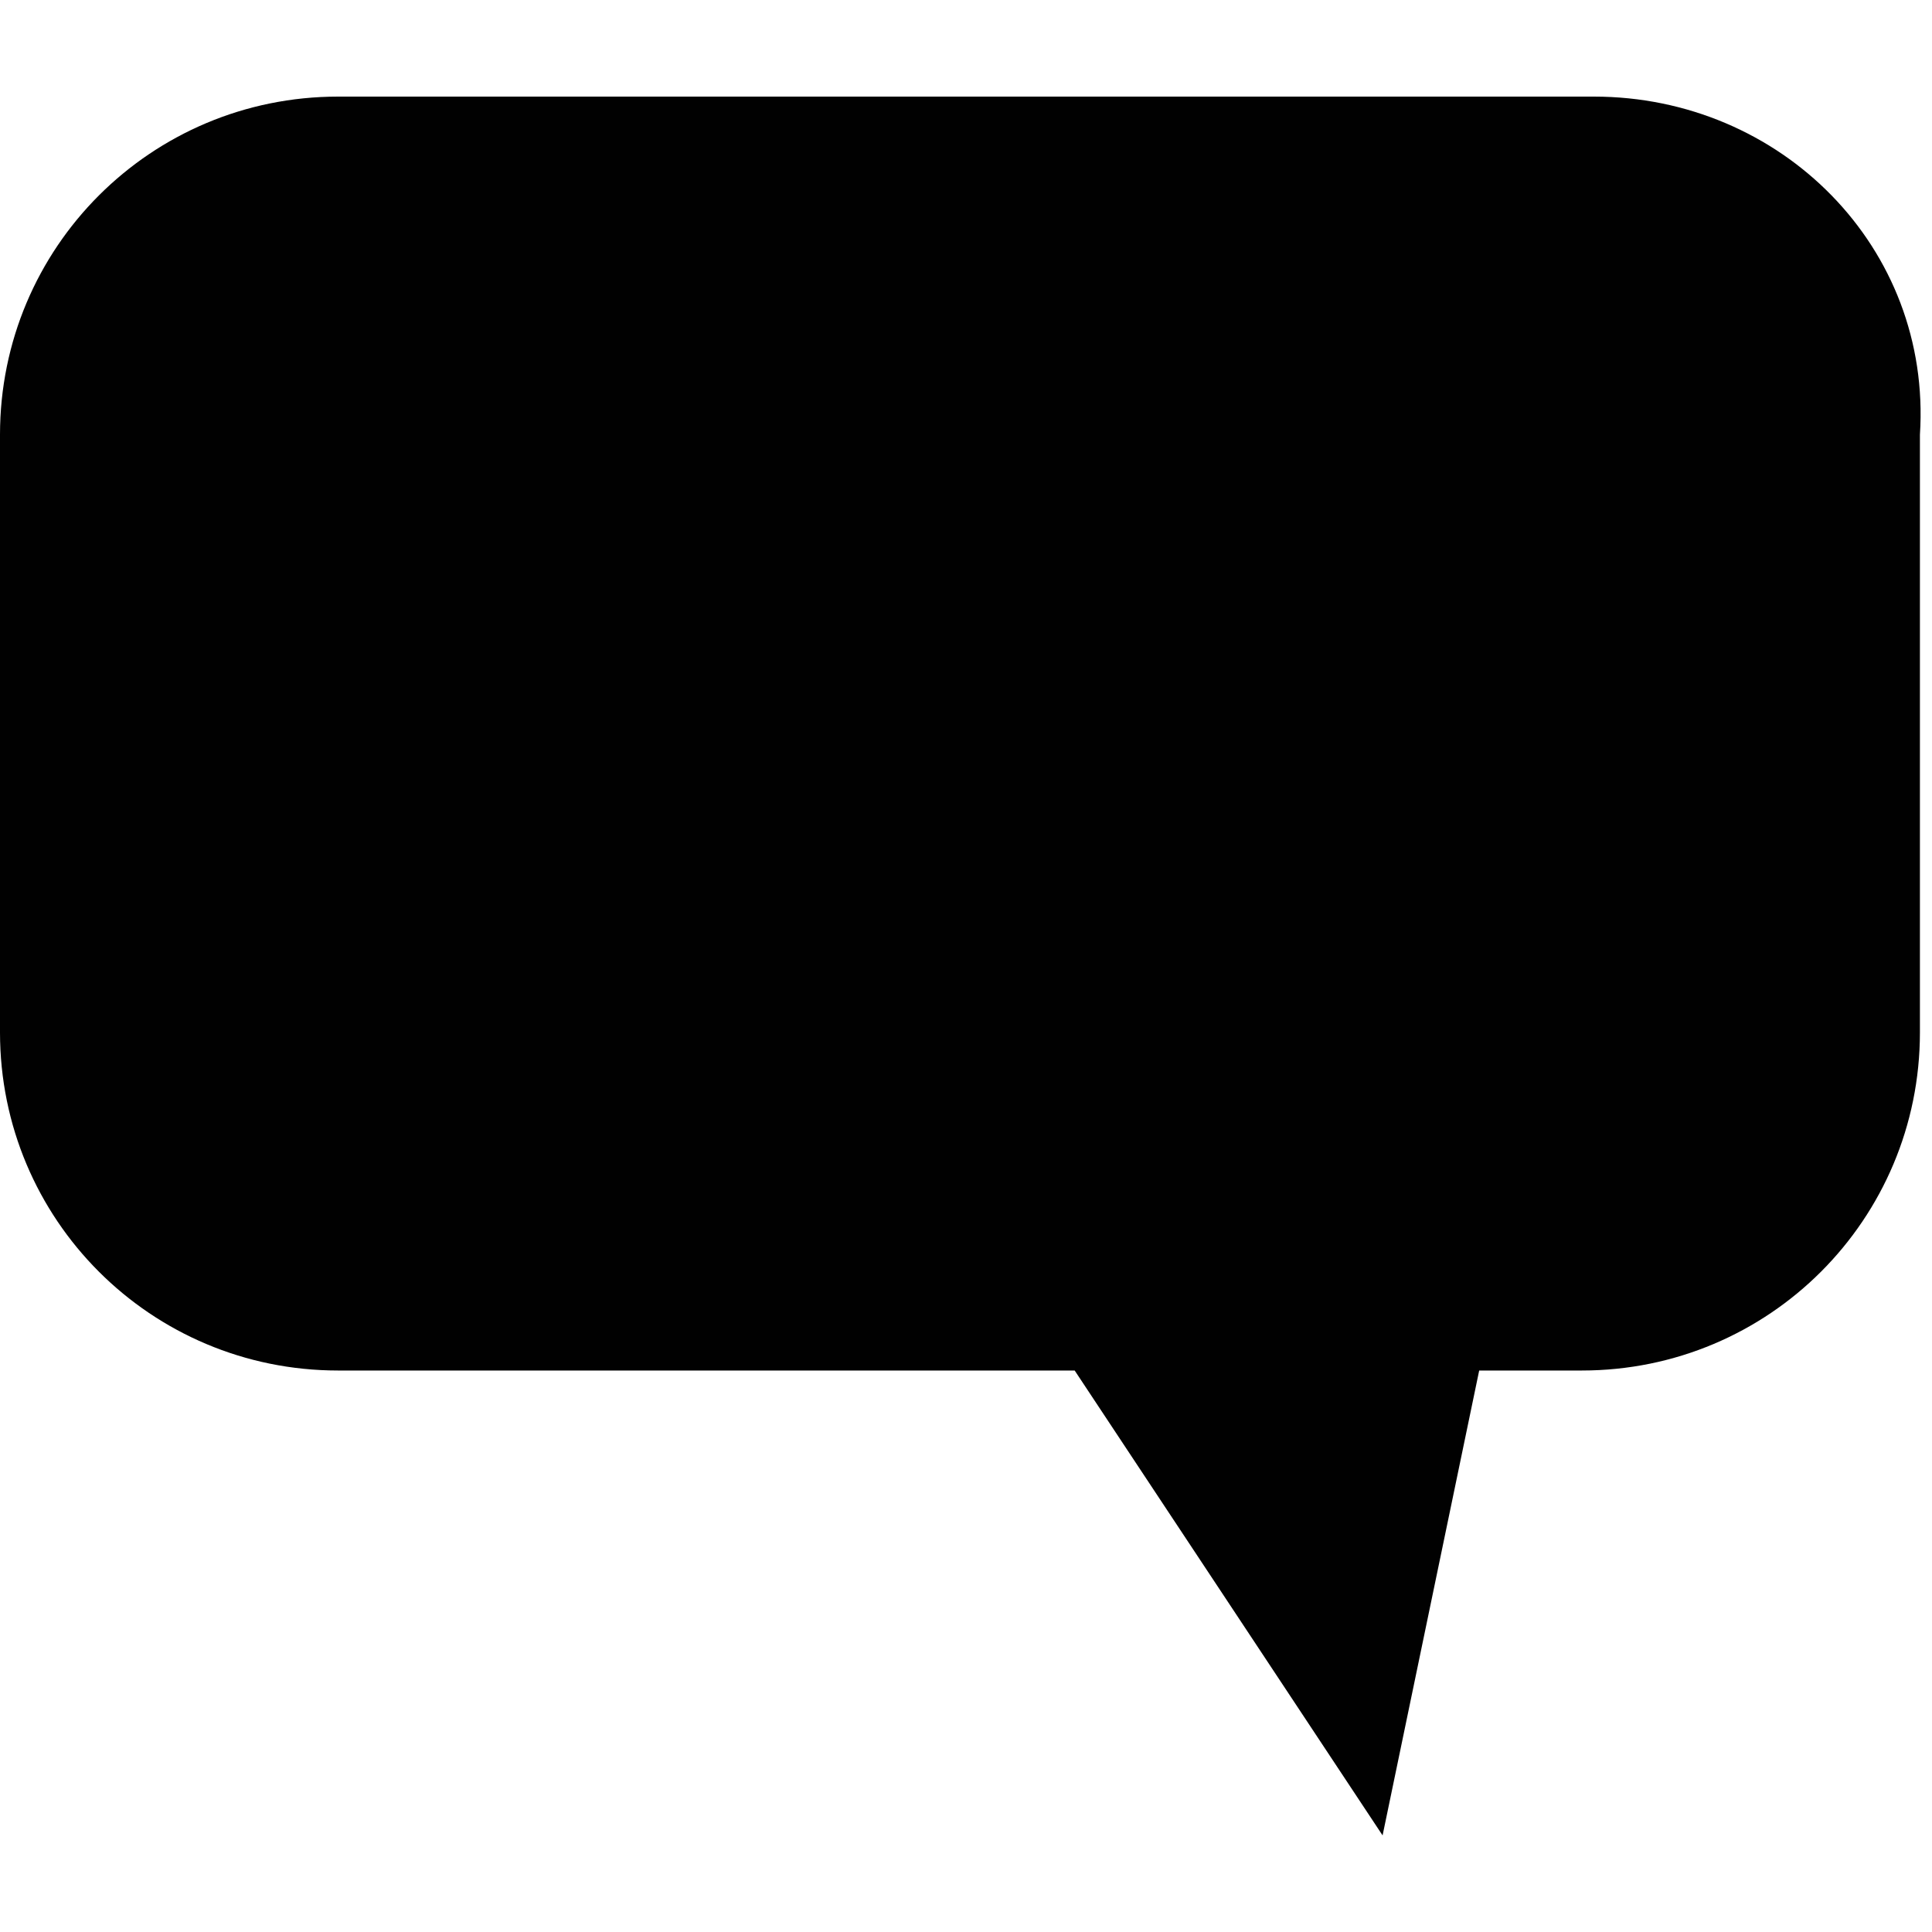 <?xml version="1.0" encoding="utf-8"?>
<!-- Generator: Adobe Illustrator 19.1.0, SVG Export Plug-In . SVG Version: 6.00 Build 0)  -->
<svg version="1.1" id="Layer_1" xmlns="http://www.w3.org/2000/svg" xmlns:xlink="http://www.w3.org/1999/xlink" x="0px" y="0px"
	 viewBox="0 0 32 32" style="enable-background:new 0 0 32 32;" xml:space="preserve">
<style type="text/css">
	.st0{fill:#010101;}
</style>
<path class="st0" d="M26.4,1.6H5.6C2.5,1.6,0,4.1,0,7.2v9.9c0,3.1,2.5,5.6,5.6,5.6h12.2l5.1,7.7l1.6-7.7h1.7c3.1,0,5.6-2.5,5.6-5.6
	V7.2C32,4.1,29.5,1.6,26.4,1.6z"/>
</svg>
